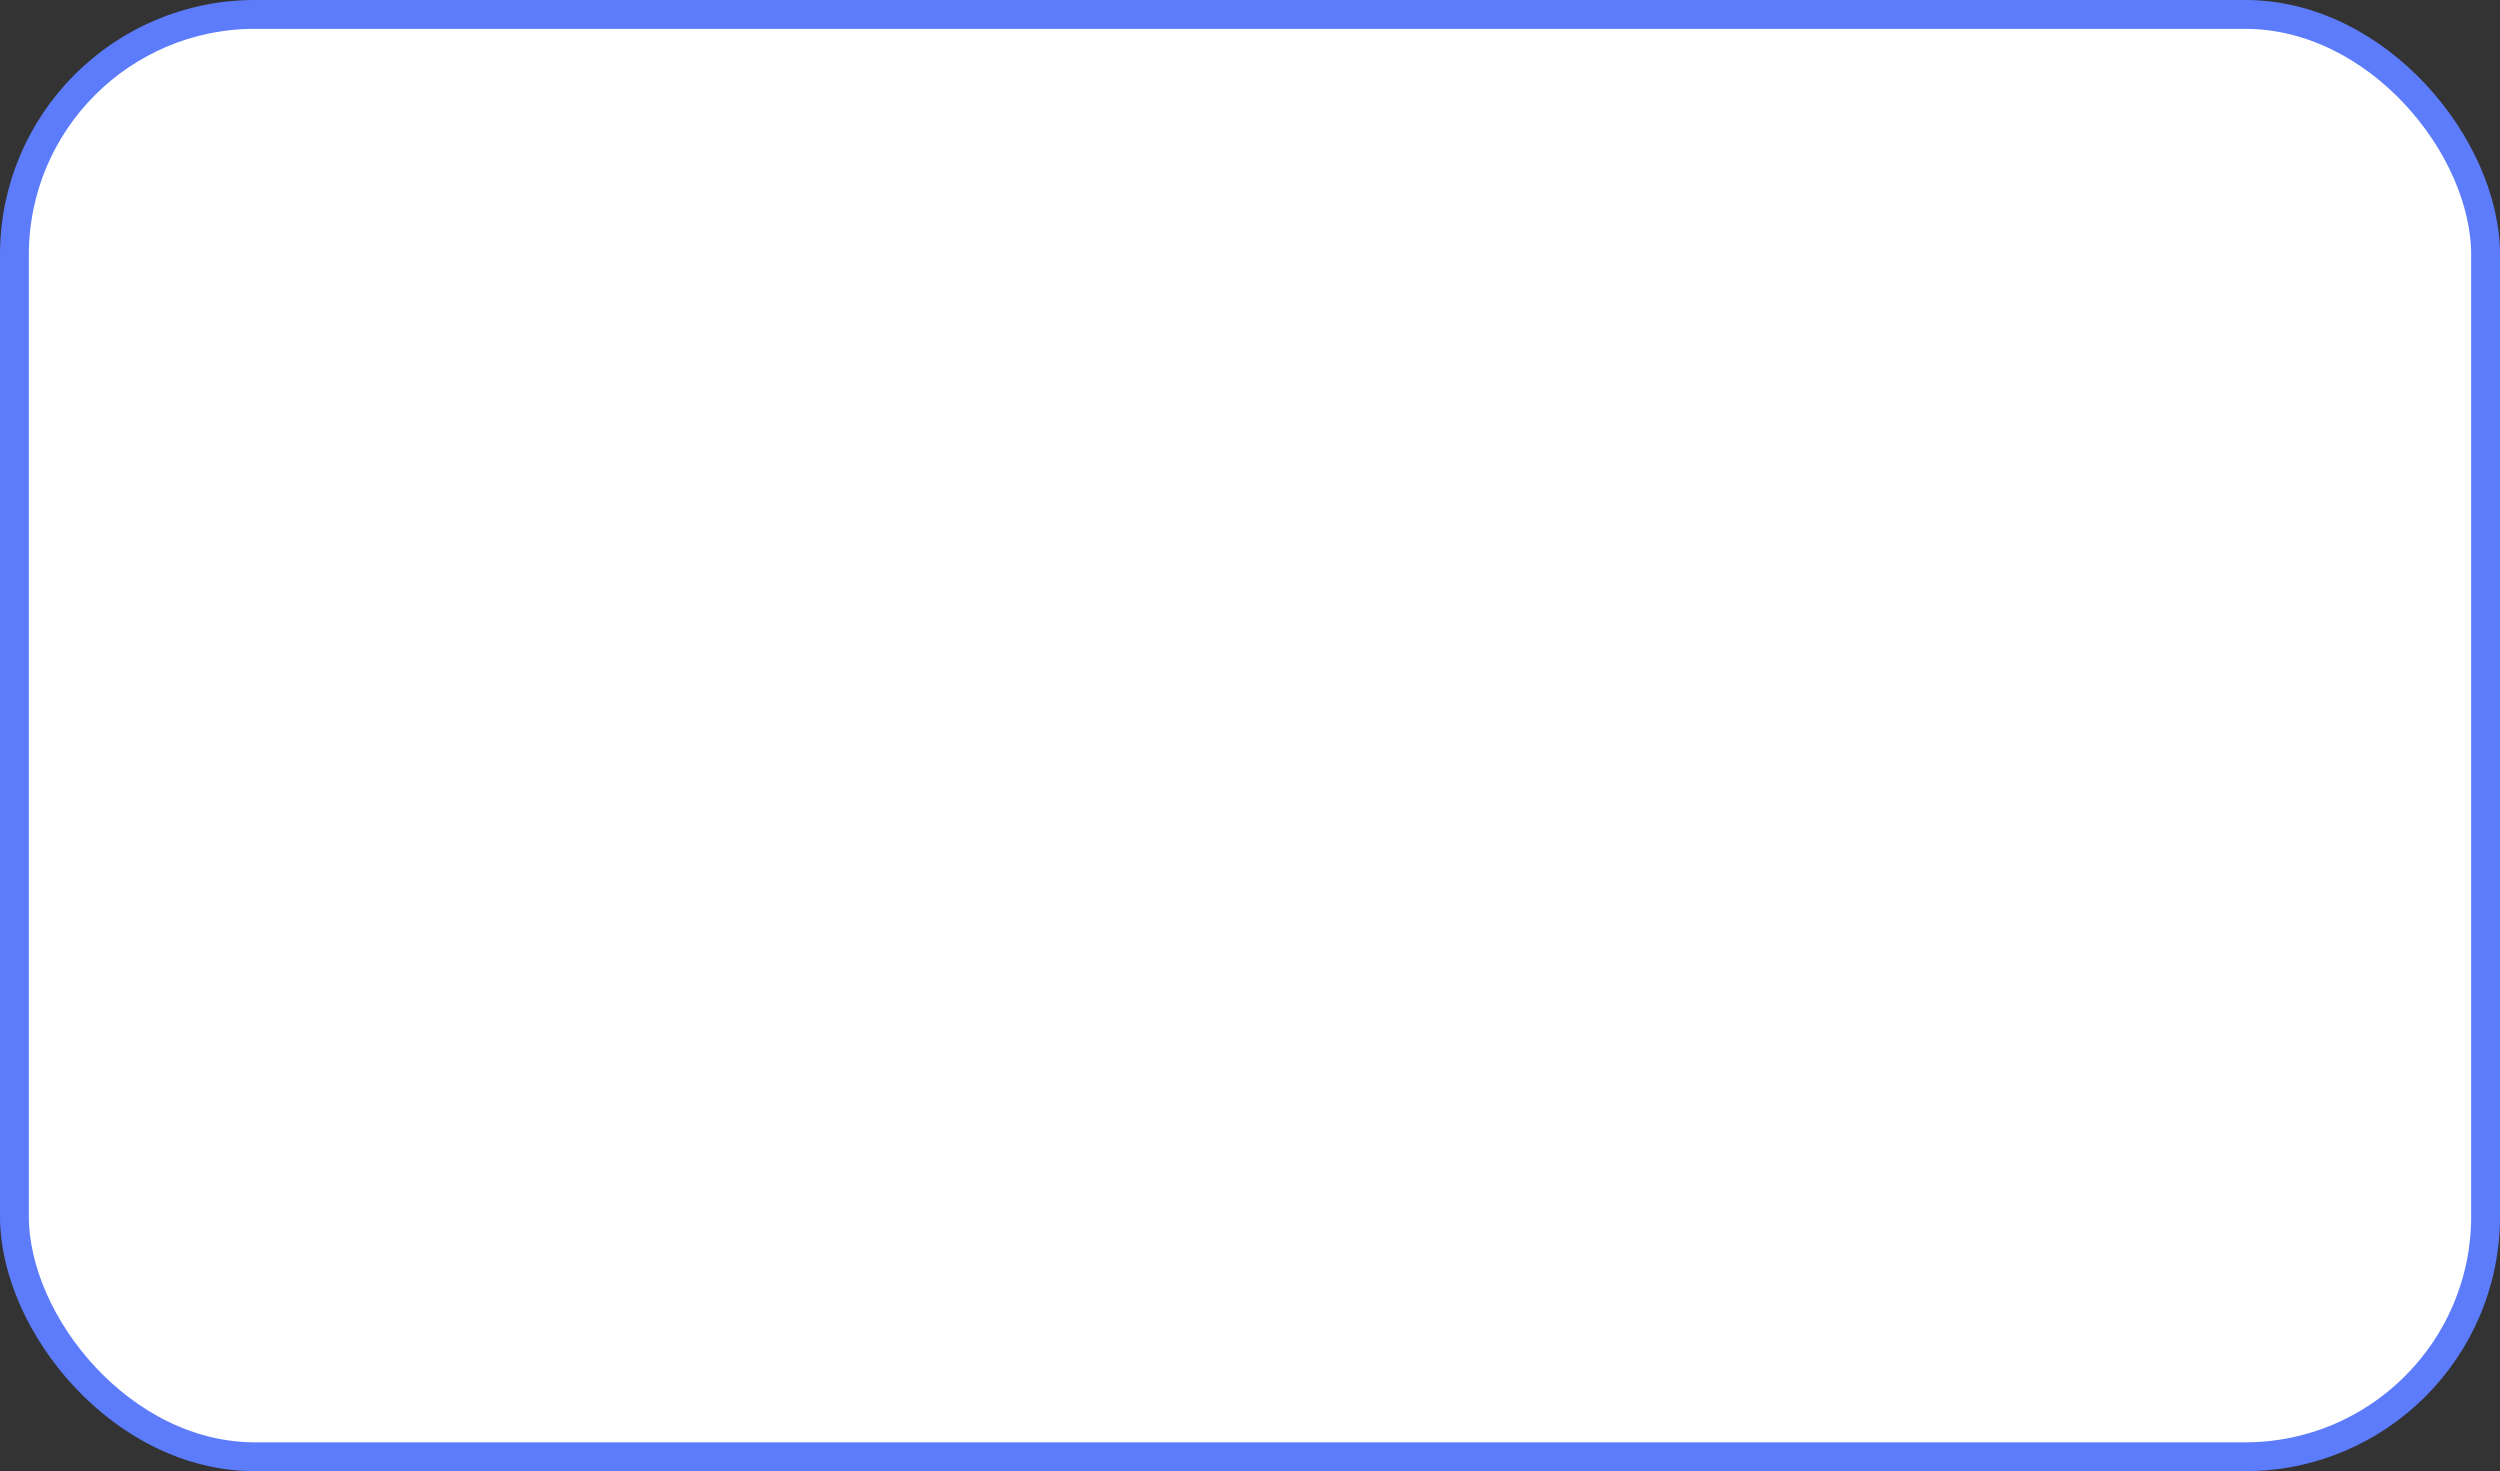 <svg xmlns="http://www.w3.org/2000/svg" width="259.999" height="153" viewBox="0 0 259.999 153">
  <rect x="0" y="0" width="259.999" height="153" fill="#333333" stroke="none"/>
  <g id="Onboarding" transform="translate(-12.217 -33.217)">
    <rect id="Rectangle" width="257" height="150" rx="25" transform="translate(13.717 34.717)" fill="#fff" stroke="#5d7cfc" stroke-width="3"/>
  </g>
</svg>
